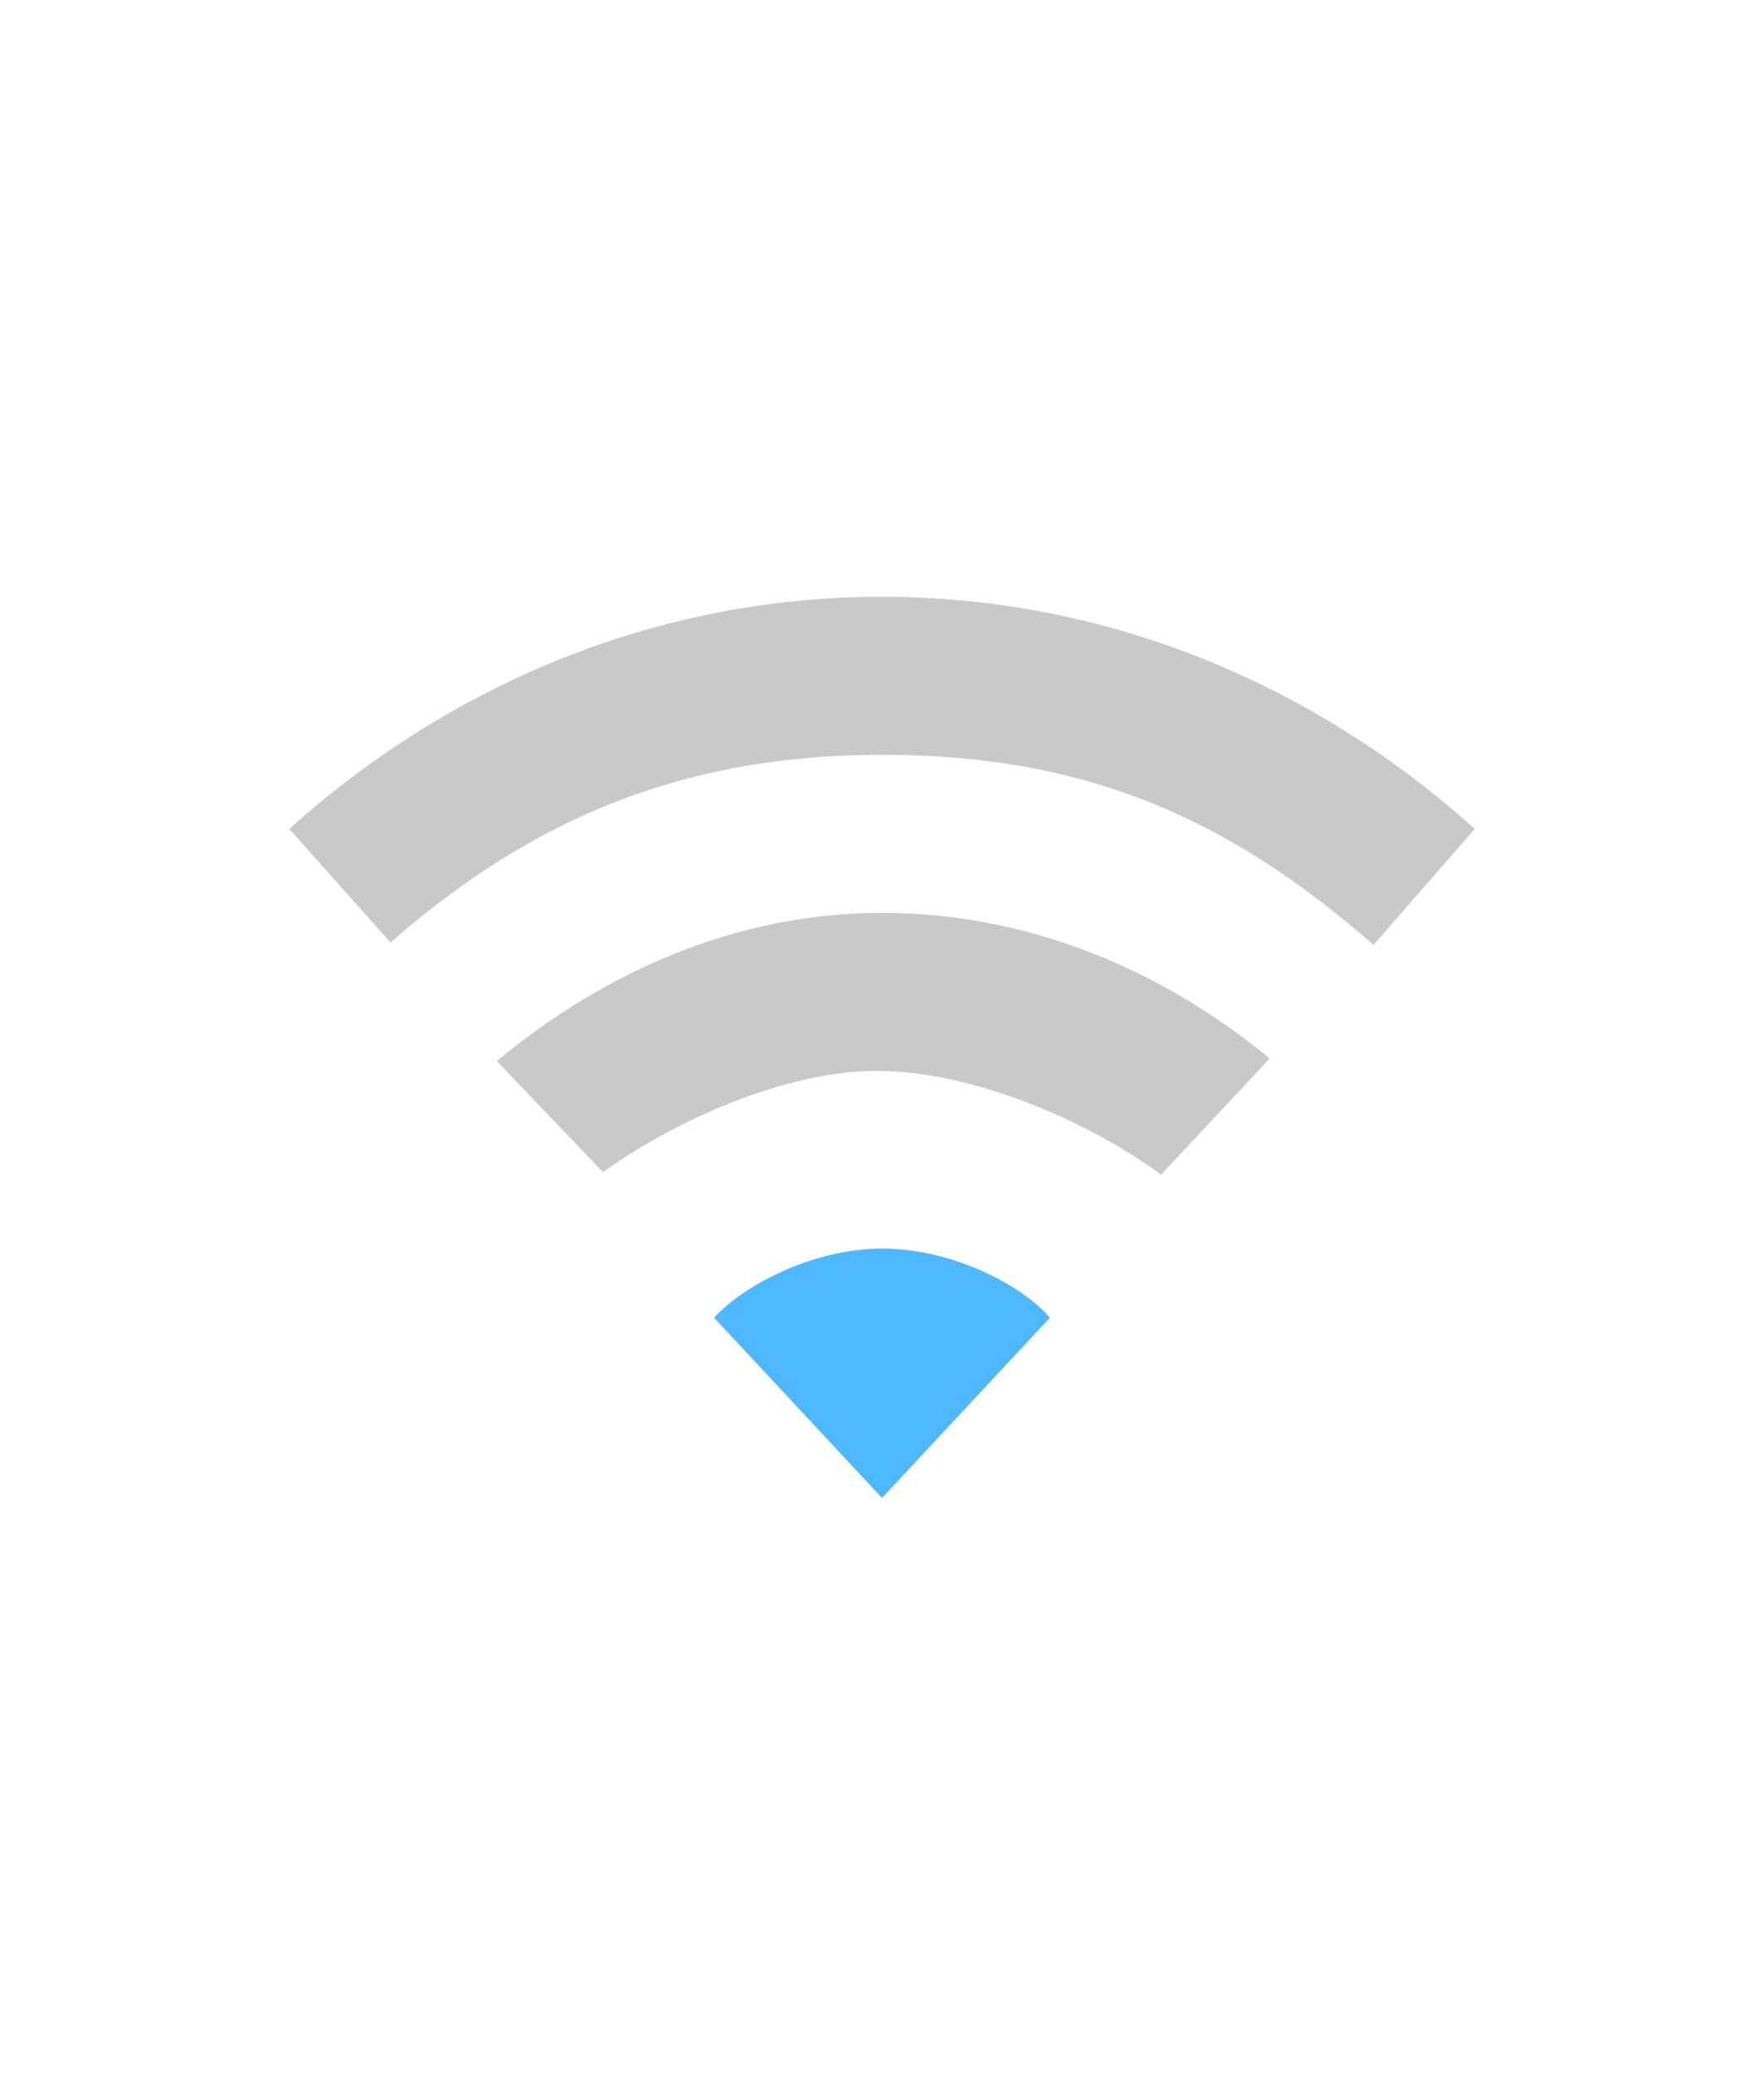 <?xml version="1.0" encoding="UTF-8" standalone="no"?>
<svg
   width="340"
   height="400"
   viewBox="0 0 63.5 105.833"
   version="1.1"
   id="svg62"
   xmlns="http://www.w3.org/2000/svg"
   xmlns:svg="http://www.w3.org/2000/svg">
  <defs
     id="defs8">
    <clipPath
       clipPathUnits="userSpaceOnUse"
       id="b">
      <circle
         style="fill:#f4f4f3;fill-opacity:1;stroke:none;stroke-width:2;stroke-linecap:round;stroke-linejoin:round;stroke-dasharray:none;stroke-dashoffset:2;stroke-opacity:1"
         cx="540.667"
         cy="448.2"
         r="50"
         id="circle2" />
    </clipPath>
    <filter
       style="color-interpolation-filters:sRGB;"
       id="filter2714"
       x="-0.238"
       y="-0.32"
       width="1.476"
       height="1.663">
      <feFlood
         id="feFlood1072"
         flood-opacity="0.294"
         flood-color="rgb(255,247,255)"
         result="flood" />
      <feComposite
         id="feComposite1074"
         operator="out"
         result="composite1"
         in2="flood" />
      <feGaussianBlur
         id="feGaussianBlur1076"
         stdDeviation="1.5"
         result="blur" />
      <feFlood
         flood-opacity="1"
         flood-color="#88d1f4"
         result="flood"
         id="feFlood2704" />
      <feComposite
         in2="SourceGraphic"
         operator="in"
         result="composite1"
         id="feComposite2706" />
      <feGaussianBlur
         in="composite1"
         stdDeviation="4.5"
         result="blur"
         id="feGaussianBlur2708" />
      <feOffset
         dx="0"
         dy="0"
         result="offset"
         id="feOffset2710" />
      <feComposite
         in="SourceGraphic"
         operator="over"
         result="fbSourceGraphic"
         id="feComposite2712"
         in2="offset" />
      <feOffset
         id="feOffset1078"
         dx="0"
         dy="1"
         result="offset" />
      <feColorMatrix
         result="fbSourceGraphicAlpha"
         values="0 0 0 -1 0 0 0 0 -1 0 0 0 0 -1 0 0 0 0 1 0"
         id="feColorMatrix1070" />
      <feComposite
         in2="fbSourceGraphic"
         id="feComposite1080"
         operator="atop"
         result="composite2"
         in="offset" />
    </filter>
  </defs>
  <path
     color="#000000"
     d="m 31.75,30.436 c -11.498,0 -22.037,4.478 -30.227,11.841 l 5.163,5.791 C 13.989,41.668 21.731,38.496 31.754,38.496 c 10.019,0 17.411,2.982 25.06,9.697 l 5.163,-5.92 C 53.795,34.913 43.252,30.436 31.75,30.436 Z m 0,16.121 c -7.448,0 -14.162,3.023 -19.647,7.557 l 5.417,5.666 c 3.651,-2.616 9.265,-5.163 13.981,-5.163 4.828,0 10.777,2.555 14.481,5.292 L 51.522,53.985 C 46.041,49.459 39.198,46.557 31.75,46.557 Z"
     fill="#666666"
     opacity="0.35"
     overflow="visible"
     style="stroke-width:4.03;marker:none"
     id="path2" />
  <path
     color="#000000"
     d="m 31.75,62.678 c -3.563,0 -7.113,1.922 -8.564,3.526 l 8.564,9.193 8.564,-9.193 c -1.451,-1.685 -5.002,-3.526 -8.564,-3.526 z"
     fill="#666666"
     overflow="visible"
     style="fill:#4db8ff;fill-opacity:1;stroke-width:4.03;marker:none;filter:url(#filter2714)"
     id="path4" />
</svg>
